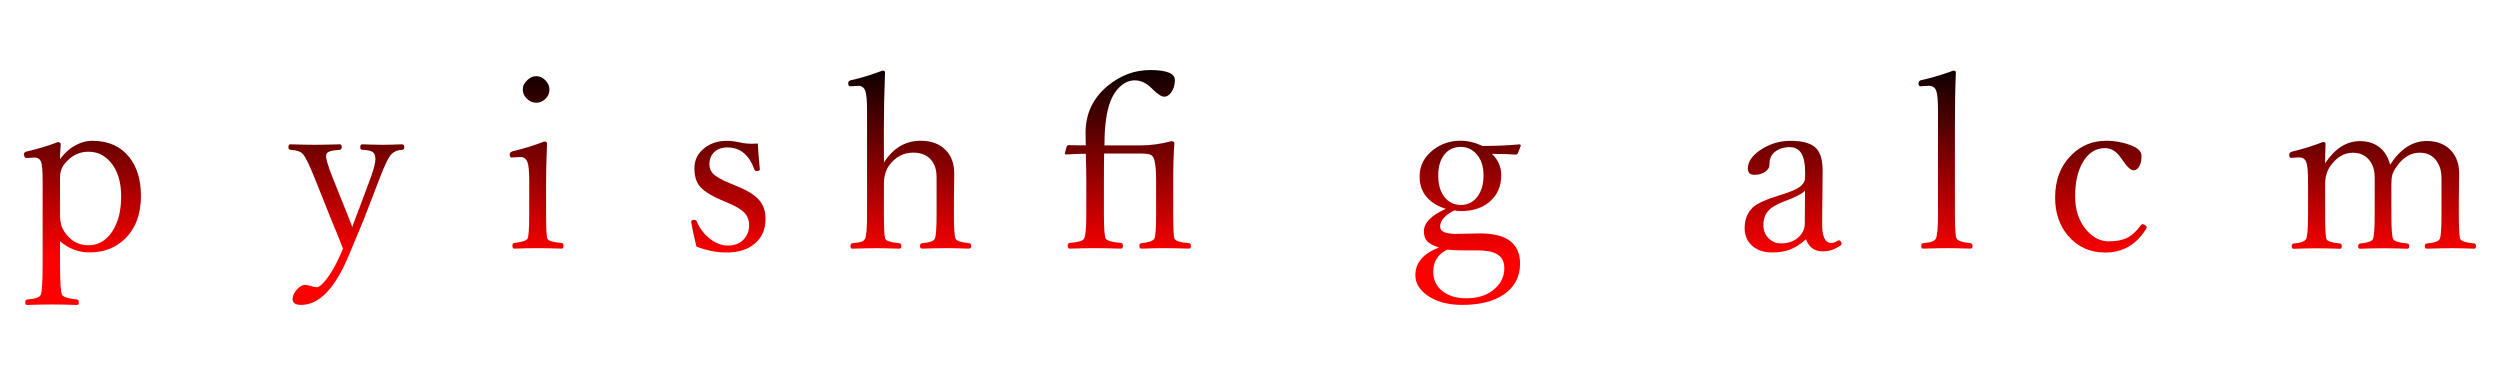 <?xml version="1.0" encoding="UTF-8"?>
<svg width="200" height="30" version="1.1" viewBox="0 0 52.917 7.938" xmlns="http://www.w3.org/2000/svg" xmlns:xlink="http://www.w3.org/1999/xlink"><defs><linearGradient id="linearGradient770"><stop stop-color="#fd0000" offset="0"/><stop offset="1"/></linearGradient><linearGradient id="linearGradient110" x1="-830" x2="-830" y1="-1665.5" y2="-1727.5" gradientTransform="matrix(.067 0 0 .067 82.844 117.02)" gradientUnits="userSpaceOnUse" xlink:href="#linearGradient770"/></defs><g fill="url(#linearGradient110)"><path d="m1.269 5.108v0.49q0 0.568 0.044 0.645 0.047 0.071 0.315 0.096 0.039 0.007 0.039 0.059 0 0.057-0.034 0.057-0.325-0.01-0.526-0.01-0.226 0-0.541 0.01-0.034 0-0.034-0.057 0-0.054 0.047-0.059 0.244-0.017 0.28-0.096 0.042-0.081 0.042-0.645v-1.754q0-0.32-0.03-0.408-0.034-0.101-0.143-0.101l-0.16 0.01q-0.062 0-0.062-0.081 0-0.044 0.057-0.057 0.362-0.084 0.659-0.199 0.062 0 0.062 0.049-0.015 0.187-0.015 0.312 0.14-0.194 0.34-0.3 0.17-0.089 0.34-0.089 0.507 0 0.787 0.349 0.246 0.31 0.246 0.819 0 0.583-0.347 0.915-0.295 0.28-0.741 0.28-0.349 0-0.625-0.236zm0.605-1.897q-0.303 0-0.509 0.258-0.096 0.118-0.096 0.293v0.805q0 0.199 0.091 0.337 0.189 0.288 0.514 0.288 0.312 0 0.509-0.305 0.18-0.283 0.18-0.728 0-0.463-0.224-0.726-0.189-0.221-0.465-0.221z"/><path d="m4.115 3.44q0.293-0.46 0.777-0.46 0.34 0 0.531 0.197 0.18 0.185 0.18 0.499l-0.007 0.549v0.317q0 0.443 0.037 0.514 0.032 0.066 0.283 0.091 0.044 0.007 0.044 0.062 0 0.054-0.049 0.054-0.303-0.01-0.485-0.01-0.187 0-0.499 0.01-0.049 0-0.049-0.054t0.049-0.062q0.226-0.017 0.263-0.091 0.039-0.081 0.039-0.514v-0.78q0-0.177-0.052-0.278-0.125-0.253-0.438-0.253-0.322 0-0.519 0.278-0.106 0.155-0.106 0.389v0.645q0 0.448 0.03 0.514 0.03 0.066 0.295 0.091 0.044 0.007 0.044 0.062 0 0.054-0.044 0.054-0.312-0.01-0.47-0.01-0.202 0-0.524 0.01-0.039 0-0.039-0.054t0.039-0.062q0.155-0.015 0.204-0.034 0.042-0.017 0.064-0.057 0.044-0.076 0.044-0.514v-2.212q0-0.312-0.039-0.413-0.042-0.101-0.143-0.101l-0.175 0.01q-0.042 0-0.042-0.064 0-0.054 0.062-0.066 0.28-0.059 0.664-0.202 0.054 0 0.054 0.034-0.025 0.62-0.025 1.196z"/><path d="m7.257 5.258q-0.098-0.256-0.236-0.583l-0.369-0.923q-0.15-0.379-0.241-0.49-0.064-0.079-0.268-0.091-0.039-0.007-0.039-0.054 0-0.062 0.039-0.062 0.325 0.01 0.514 0.01 0.202 0 0.536-0.01 0.039 0 0.039 0.062 0 0.047-0.039 0.054-0.187 0.012-0.248 0.049-0.044 0.027-0.044 0.086 0 0.101 0.135 0.445l0.261 0.65q0.032 0.079 0.089 0.224 0.039 0.106 0.069 0.18 0.084-0.234 0.155-0.413l0.239-0.64q0.096-0.268 0.096-0.389 0-0.108-0.062-0.148-0.062-0.039-0.219-0.044-0.039 0-0.039-0.054 0-0.062 0.039-0.062 0.293 0.01 0.45 0.01 0.135 0 0.399-0.01 0.044 0 0.044 0.062 0 0.049-0.044 0.054-0.143 0.007-0.221 0.086-0.091 0.084-0.248 0.495l-0.352 0.913-0.322 0.77q-0.433 1.019-0.996 1.019-0.182 0-0.182-0.121 0-0.108 0.098-0.212 0.086-0.091 0.167-0.091 0.047 0 0.123 0.025 0.074 0.025 0.121 0.025 0.069 0 0.175-0.13 0.199-0.236 0.384-0.691zm1.024-2.086zm-0.226 0z"/><path d="m10.195 3.036q0.005 0.16 0.042 0.539v0.015q0 0.03-0.066 0.03-0.037 0-0.049-0.034-0.17-0.465-0.568-0.465-0.189 0-0.293 0.111-0.091 0.096-0.091 0.248 0 0.125 0.089 0.207 0.093 0.089 0.344 0.192l0.182 0.076q0.344 0.143 0.47 0.32 0.103 0.143 0.103 0.364 0 0.335-0.241 0.529-0.221 0.177-0.586 0.177-0.312 0-0.635-0.125-0.049-0.18-0.106-0.485l-0.005-0.039q0-0.042 0.062-0.042 0.039 0 0.054 0.03 0.108 0.251 0.308 0.391 0.17 0.123 0.354 0.123 0.216 0 0.34-0.138 0.108-0.118 0.108-0.295 0-0.157-0.101-0.263-0.098-0.101-0.317-0.194l-0.177-0.076q-0.349-0.15-0.465-0.308-0.098-0.135-0.098-0.362 0-0.266 0.219-0.433 0.192-0.148 0.47-0.148 0.135 0 0.335 0.047 0.089 0.015 0.194 0.015 0.057 0 0.125-0.005z"/><path d="m11.201 3.836q0-0.315-0.039-0.411-0.044-0.101-0.148-0.101l-0.187 0.01q-0.039 0-0.039-0.066 0-0.047 0.062-0.066 0.379-0.091 0.669-0.207 0.059 0 0.059 0.047-0.02 0.48-0.02 0.866v0.63q0 0.465 0.03 0.519 0.037 0.066 0.3 0.086 0.039 0.007 0.039 0.054 0 0.066-0.039 0.066-0.303-0.01-0.49-0.01-0.221 0-0.514 0.01-0.039 0-0.039-0.066 0-0.047 0.039-0.054 0.229-0.025 0.278-0.086 0.039-0.054 0.039-0.519zm0.15-2.224q0.113 0 0.202 0.098 0.076 0.086 0.076 0.182 0 0.125-0.096 0.212-0.084 0.071-0.182 0.071-0.118 0-0.207-0.093-0.079-0.081-0.079-0.189 0-0.113 0.101-0.202 0.084-0.079 0.185-0.079z"/><path d="m13.408 2.98q0.305 0 0.568 0.111 0.187 0.081 0.187 0.212 0 0.155-0.059 0.236-0.044 0.066-0.111 0.066-0.086 0-0.236-0.221l-0.032-0.044q-0.138-0.204-0.337-0.204-0.295 0-0.47 0.303-0.16 0.276-0.16 0.716 0 0.448 0.251 0.728 0.202 0.226 0.46 0.226 0.261 0 0.421-0.091 0.13-0.076 0.258-0.248 0.02-0.025 0.034-0.025 0.034 0 0.064 0.025 0.027 0.02 0.027 0.042 0 0.007-0.01 0.03-0.312 0.504-0.866 0.504-0.487 0-0.792-0.359-0.271-0.322-0.271-0.805 0-0.561 0.354-0.908 0.3-0.293 0.718-0.293z"/><path d="m16.04 3.036q0.005 0.16 0.042 0.539v0.015q0 0.03-0.066 0.03-0.037 0-0.049-0.034-0.17-0.465-0.568-0.465-0.189 0-0.293 0.111-0.091 0.096-0.091 0.248 0 0.125 0.089 0.207 0.093 0.089 0.344 0.192l0.182 0.076q0.344 0.143 0.47 0.32 0.103 0.143 0.103 0.364 0 0.335-0.241 0.529-0.221 0.177-0.586 0.177-0.312 0-0.635-0.125-0.049-0.18-0.106-0.485l-0.005-0.039q0-0.042 0.062-0.042 0.039 0 0.054 0.03 0.108 0.251 0.308 0.391 0.17 0.123 0.354 0.123 0.216 0 0.34-0.138 0.108-0.118 0.108-0.295 0-0.157-0.101-0.263-0.098-0.101-0.317-0.194l-0.177-0.076q-0.349-0.15-0.465-0.308-0.098-0.135-0.098-0.362 0-0.266 0.219-0.433 0.192-0.148 0.47-0.148 0.135 0 0.335 0.047 0.089 0.015 0.194 0.015 0.057 0 0.125-0.005z"/><path d="m17.157 4.744q0.133 0 0.219 0.096 0.079 0.086 0.079 0.212 0 0.13-0.098 0.216-0.086 0.076-0.199 0.076-0.138 0-0.226-0.096-0.076-0.084-0.076-0.197 0-0.145 0.098-0.231 0.084-0.076 0.204-0.076z"/><path d="m18.71 3.44q0.293-0.46 0.777-0.46 0.34 0 0.531 0.197 0.18 0.185 0.18 0.499l-0.007 0.549v0.317q0 0.443 0.037 0.514 0.032 0.066 0.283 0.091 0.044 0.007 0.044 0.062 0 0.054-0.049 0.054-0.303-0.01-0.485-0.01-0.187 0-0.499 0.01-0.049 0-0.049-0.054t0.049-0.062q0.226-0.017 0.263-0.091 0.039-0.081 0.039-0.514v-0.78q0-0.177-0.052-0.278-0.125-0.253-0.438-0.253-0.322 0-0.519 0.278-0.106 0.155-0.106 0.389v0.645q0 0.448 0.03 0.514 0.03 0.066 0.295 0.091 0.044 0.007 0.044 0.062 0 0.054-0.044 0.054-0.312-0.01-0.47-0.01-0.202 0-0.524 0.01-0.039 0-0.039-0.054t0.039-0.062q0.155-0.015 0.204-0.034 0.042-0.017 0.064-0.057 0.044-0.076 0.044-0.514v-2.212q0-0.312-0.039-0.413-0.042-0.101-0.143-0.101l-0.175 0.01q-0.042 0-0.042-0.064 0-0.054 0.062-0.066 0.28-0.059 0.664-0.202 0.054 0 0.054 0.034-0.025 0.62-0.025 1.196z"/><path d="m21.209 3.258-0.312 0.005q-0.049 0-0.049-0.066 0-0.064 0.049-0.074 0.226-0.052 0.359-0.202 0.128-0.145 0.202-0.344 0.015-0.044 0.074-0.044 0.066 0 0.066 0.052-0.015 0.369-0.015 0.482 0.283 0 0.686-0.01 0.03 0 0.03 0.03l-0.047 0.143q-0.012 0.034-0.049 0.034-0.182-0.015-0.63-0.015l-0.01 1.235q0 0.367 0.101 0.504 0.098 0.13 0.266 0.13 0.182 0 0.317-0.138 0.015-0.015 0.03-0.015 0.027 0 0.054 0.032 0.022 0.027 0.022 0.049 0 0.015-0.015 0.03-0.244 0.268-0.529 0.268-0.312 0-0.47-0.172-0.15-0.172-0.15-0.539l0.01-0.684z"/><path d="m23.377 3.078h0.758q0.325 0 0.659-0.089 0.064 0 0.064 0.047-0.025 0.276-0.025 0.873v0.63q0 0.463 0.03 0.517 0.037 0.071 0.305 0.091 0.039 0.007 0.039 0.054 0 0.062-0.039 0.062-0.312-0.01-0.49-0.01-0.239 0-0.522 0.01-0.039 0-0.039-0.062 0-0.047 0.044-0.054 0.219-0.02 0.271-0.091 0.039-0.064 0.039-0.517v-0.716q0-0.308-0.039-0.443-0.025-0.084-0.086-0.108-0.057-0.022-0.207-0.022h-0.768q-0.005 0.177-0.005 0.593v0.696q0 0.443 0.039 0.512 0.037 0.066 0.32 0.091 0.044 0.007 0.044 0.059 0 0.062-0.044 0.062-0.315-0.01-0.536-0.01-0.231 0-0.546 0.01-0.044 0-0.044-0.062 0-0.052 0.044-0.059 0.266-0.02 0.303-0.091 0.047-0.081 0.047-0.512v-0.701q0-0.251-0.01-0.583-0.165 0-0.418 0.015-0.025 0-0.025-0.03l0.039-0.143q0.012-0.025 0.052-0.025 0.125 0.005 0.352 0.005-0.005-0.081-0.005-0.273 0-0.595 0.465-0.984 0.406-0.337 0.903-0.337 0.522 0 0.522 0.212 0 0.155-0.079 0.263-0.066 0.089-0.143 0.089-0.089 0-0.241-0.15l-0.034-0.034q-0.162-0.162-0.354-0.162-0.177 0-0.33 0.153-0.145 0.145-0.219 0.396-0.091 0.32-0.091 0.829z"/><path d="m28.228 2.47h0.354q-0.266 0.709-0.448 1.302-0.106 0.337-0.106 0.428 0 0.153 0.197 0.153 0.369 0 0.635-0.374 0.241-0.337 0.241-0.797 0-0.691-0.433-1.08-0.379-0.342-0.984-0.342-0.45 0-0.836 0.241-0.381 0.236-0.605 0.647-0.231 0.428-0.231 0.942 0 0.768 0.487 1.206 0.408 0.367 1.019 0.367 0.699 0 1.206-0.369 0.022-0.015 0.039-0.015 0.076 0 0.076 0.071 0 0.022-0.02 0.034-0.376 0.273-0.686 0.371-0.28 0.089-0.65 0.089-0.891 0-1.388-0.536-0.435-0.465-0.435-1.208 0-0.566 0.285-1.033 0.268-0.445 0.733-0.704 0.465-0.258 1.001-0.258 0.819 0 1.306 0.49 0.423 0.426 0.423 1.063 0 0.583-0.416 0.984-0.364 0.352-0.854 0.352-0.418 0-0.418-0.283 0-0.066 0.01-0.106-0.283 0.384-0.6 0.384-0.514 0-0.514-0.539 0-0.364 0.189-0.733 0.18-0.349 0.463-0.573 0.29-0.231 0.573-0.231t0.342 0.197zm-0.342 0.066q-0.207 0-0.421 0.234-0.204 0.221-0.335 0.566-0.135 0.359-0.135 0.704 0 0.303 0.202 0.303 0.418 0 0.731-0.937 0.14-0.418 0.14-0.632 0-0.236-0.182-0.236z"/><path d="m30.458 5.238q-0.192-0.059-0.261-0.145-0.057-0.074-0.057-0.197 0-0.268 0.463-0.475-0.554-0.182-0.554-0.684 0-0.347 0.295-0.571 0.246-0.187 0.576-0.187 0.224 0 0.46 0.111 0.418 0 0.78-0.034 0.03 0 0.03 0.03l-0.059 0.153q-0.017 0.034-0.052 0.034-0.17-0.015-0.499-0.015 0.197 0.187 0.197 0.448 0 0.367-0.261 0.576-0.229 0.187-0.595 0.187-0.064 0-0.14-0.015-0.298 0.155-0.298 0.342 0 0.155 0.337 0.155l0.509-0.01q0.846 0 0.846 0.64 0 0.416-0.344 0.652-0.322 0.221-0.881 0.221-0.465 0-0.75-0.209-0.241-0.175-0.241-0.421 0-0.391 0.499-0.586zm0.175 0.047q-0.049 0.025-0.121 0.074-0.175 0.153-0.175 0.389 0 0.276 0.216 0.431 0.189 0.135 0.49 0.135 0.384 0 0.61-0.214 0.189-0.175 0.189-0.421 0-0.209-0.153-0.298-0.135-0.081-0.423-0.081h-0.305q-0.17 0-0.33-0.015zm0.288-2.175q-0.231 0-0.362 0.18-0.116 0.162-0.116 0.426 0 0.312 0.155 0.482 0.128 0.14 0.327 0.14 0.221 0 0.354-0.185 0.123-0.17 0.123-0.438 0-0.298-0.16-0.465-0.13-0.14-0.322-0.14z"/><path d="m34.692 3.484q0.322-0.499 0.773-0.499 0.327 0 0.514 0.202 0.172 0.185 0.172 0.49l-0.007 0.554v0.317q0 0.455 0.032 0.514 0.032 0.066 0.293 0.091 0.039 0.007 0.039 0.057 0 0.054-0.039 0.054-0.283-0.01-0.485-0.01-0.182 0-0.517 0.01-0.044 0-0.044-0.054 0-0.049 0.044-0.057 0.226-0.017 0.271-0.091 0.039-0.066 0.039-0.514v-0.77q0-0.177-0.057-0.288-0.121-0.258-0.403-0.258-0.283 0-0.485 0.288-0.074 0.103-0.096 0.18-0.02 0.074-0.02 0.204v0.645q0 0.443 0.039 0.514 0.042 0.069 0.3 0.091 0.039 0.007 0.039 0.062 0 0.049-0.039 0.049-0.312-0.01-0.49-0.01-0.202 0-0.514 0.01-0.039 0-0.039-0.049 0-0.054 0.044-0.062 0.234-0.022 0.268-0.091 0.039-0.081 0.039-0.514v-0.78q0-0.177-0.052-0.278-0.123-0.258-0.411-0.258-0.278 0-0.48 0.288-0.106 0.153-0.106 0.384v0.645q0 0.448 0.03 0.514 0.03 0.066 0.288 0.091 0.034 0.007 0.034 0.057 0 0.054-0.034 0.054-0.293-0.01-0.492-0.01-0.182 0-0.495 0.01-0.039 0-0.039-0.054 0-0.049 0.039-0.057 0.219-0.017 0.263-0.091 0.044-0.076 0.044-0.514v-0.704q0-0.305-0.034-0.403-0.037-0.111-0.148-0.111l-0.175 0.01q-0.042 0-0.042-0.071 0-0.042 0.062-0.062 0.335-0.079 0.654-0.204 0.054 0 0.054 0.044-0.01 0.271-0.01 0.408 0.31-0.47 0.741-0.47 0.256 0 0.428 0.145 0.15 0.13 0.207 0.354z"/><path d="m38.227 5.066q-0.18 0.16-0.349 0.221-0.157 0.057-0.369 0.057-0.276 0-0.44-0.16-0.14-0.138-0.14-0.349 0-0.28 0.172-0.443 0.125-0.125 0.598-0.268 0.285-0.086 0.399-0.17 0.111-0.086 0.111-0.192v-0.13q0-0.517-0.322-0.517-0.212 0-0.342 0.121-0.091 0.091-0.091 0.248 0 0.096-0.101 0.16-0.091 0.057-0.221 0.057-0.135 0-0.135-0.135 0-0.229 0.308-0.418 0.273-0.167 0.598-0.167 0.399 0 0.549 0.167 0.13 0.145 0.128 0.477l-0.01 1.09q-0.007 0.428 0.189 0.428 0.069 0 0.123-0.039 0.03-0.017 0.044-0.017 0.022 0 0.039 0.027 0.017 0.025 0.017 0.049 0 0.017-0.02 0.03-0.177 0.128-0.374 0.128-0.268 0-0.359-0.253zm-0.02-1.033q-0.074 0.096-0.463 0.239-0.236 0.089-0.332 0.212-0.086 0.111-0.086 0.28 0 0.18 0.123 0.293 0.106 0.096 0.244 0.096 0.239 0 0.386-0.14 0.123-0.118 0.123-0.283z"/><path d="m39.642 3.836q0-0.315-0.039-0.411-0.044-0.101-0.148-0.101l-0.187 0.01q-0.039 0-0.039-0.066 0-0.047 0.062-0.066 0.379-0.091 0.669-0.207 0.059 0 0.059 0.047-0.02 0.48-0.02 0.866v0.63q0 0.465 0.03 0.519 0.037 0.066 0.3 0.086 0.039 0.007 0.039 0.054 0 0.066-0.039 0.066-0.303-0.01-0.49-0.01-0.221 0-0.514 0.01-0.039 0-0.039-0.066 0-0.047 0.039-0.054 0.229-0.025 0.278-0.086 0.039-0.054 0.039-0.519zm0.15-2.224q0.113 0 0.202 0.098 0.076 0.086 0.076 0.182 0 0.125-0.096 0.212-0.084 0.071-0.182 0.071-0.118 0-0.207-0.093-0.079-0.081-0.079-0.189 0-0.113 0.101-0.202 0.084-0.079 0.185-0.079z"/><path d="m41.022 4.537v-2.207q0-0.315-0.039-0.413-0.039-0.101-0.157-0.101l-0.177 0.01q-0.039 0-0.039-0.059 0-0.059 0.057-0.071 0.288-0.059 0.684-0.202 0.049 0 0.049 0.042-0.02 0.465-0.02 1.198v1.803q0 0.453 0.039 0.519 0.042 0.066 0.288 0.091 0.047 0.007 0.047 0.062 0 0.054-0.044 0.054-0.303-0.01-0.48-0.01-0.202 0-0.524 0.01-0.039 0-0.039-0.054t0.039-0.062q0.231-0.017 0.268-0.091 0.049-0.091 0.049-0.519z"/><path d="m42.547 4.744q0.133 0 0.219 0.096 0.079 0.086 0.079 0.212 0 0.13-0.098 0.216-0.086 0.076-0.199 0.076-0.138 0-0.226-0.096-0.076-0.084-0.076-0.197 0-0.145 0.098-0.231 0.084-0.076 0.204-0.076z"/><path d="m44.575 2.98q0.305 0 0.568 0.111 0.187 0.081 0.187 0.212 0 0.155-0.059 0.236-0.044 0.066-0.111 0.066-0.086 0-0.236-0.221l-0.032-0.044q-0.138-0.204-0.337-0.204-0.295 0-0.47 0.303-0.16 0.276-0.16 0.716 0 0.448 0.251 0.728 0.202 0.226 0.46 0.226 0.261 0 0.421-0.091 0.13-0.076 0.258-0.248 0.02-0.025 0.034-0.025 0.034 0 0.064 0.025 0.027 0.02 0.027 0.042 0 0.007-0.01 0.03-0.312 0.504-0.866 0.504-0.487 0-0.792-0.359-0.271-0.322-0.271-0.805 0-0.561 0.354-0.908 0.3-0.293 0.718-0.293z"/><path d="m46.912 2.98q0.487 0 0.8 0.354 0.285 0.322 0.285 0.814 0 0.556-0.352 0.9-0.3 0.295-0.733 0.295-0.492 0-0.802-0.362-0.276-0.322-0.276-0.802 0-0.554 0.362-0.905 0.305-0.295 0.716-0.295zm0 0.15q-0.315 0-0.49 0.293-0.16 0.271-0.16 0.741 0 0.554 0.204 0.814 0.165 0.214 0.445 0.214 0.317 0 0.497-0.293 0.165-0.271 0.165-0.736 0-0.561-0.212-0.824-0.17-0.209-0.45-0.209z"/><path d="m50.595 3.484q0.322-0.499 0.773-0.499 0.327 0 0.514 0.202 0.172 0.185 0.172 0.49l-0.007 0.554v0.317q0 0.455 0.032 0.514 0.032 0.066 0.293 0.091 0.039 0.007 0.039 0.057 0 0.054-0.039 0.054-0.283-0.01-0.485-0.01-0.182 0-0.517 0.01-0.044 0-0.044-0.054 0-0.049 0.044-0.057 0.226-0.017 0.271-0.091 0.039-0.066 0.039-0.514v-0.77q0-0.177-0.057-0.288-0.121-0.258-0.403-0.258t-0.485 0.288q-0.074 0.103-0.096 0.18-0.02 0.074-0.02 0.204v0.645q0 0.443 0.039 0.514 0.042 0.069 0.3 0.091 0.039 0.007 0.039 0.062 0 0.049-0.039 0.049-0.312-0.01-0.49-0.01-0.202 0-0.514 0.01-0.039 0-0.039-0.049 0-0.054 0.044-0.062 0.234-0.022 0.268-0.091 0.039-0.081 0.039-0.514v-0.78q0-0.177-0.052-0.278-0.123-0.258-0.411-0.258-0.278 0-0.48 0.288-0.106 0.153-0.106 0.384v0.645q0 0.448 0.03 0.514 0.03 0.066 0.288 0.091 0.034 0.007 0.034 0.057 0 0.054-0.034 0.054-0.293-0.01-0.492-0.01-0.182 0-0.495 0.01-0.039 0-0.039-0.054 0-0.049 0.039-0.057 0.219-0.017 0.263-0.091 0.044-0.076 0.044-0.514v-0.704q0-0.305-0.034-0.403-0.037-0.111-0.148-0.111l-0.175 0.01q-0.042 0-0.042-0.071 0-0.042 0.062-0.062 0.335-0.079 0.654-0.204 0.054 0 0.054 0.044-0.01 0.271-0.01 0.408 0.31-0.47 0.741-0.47 0.256 0 0.428 0.145 0.15 0.13 0.207 0.354z"/></g></svg>
